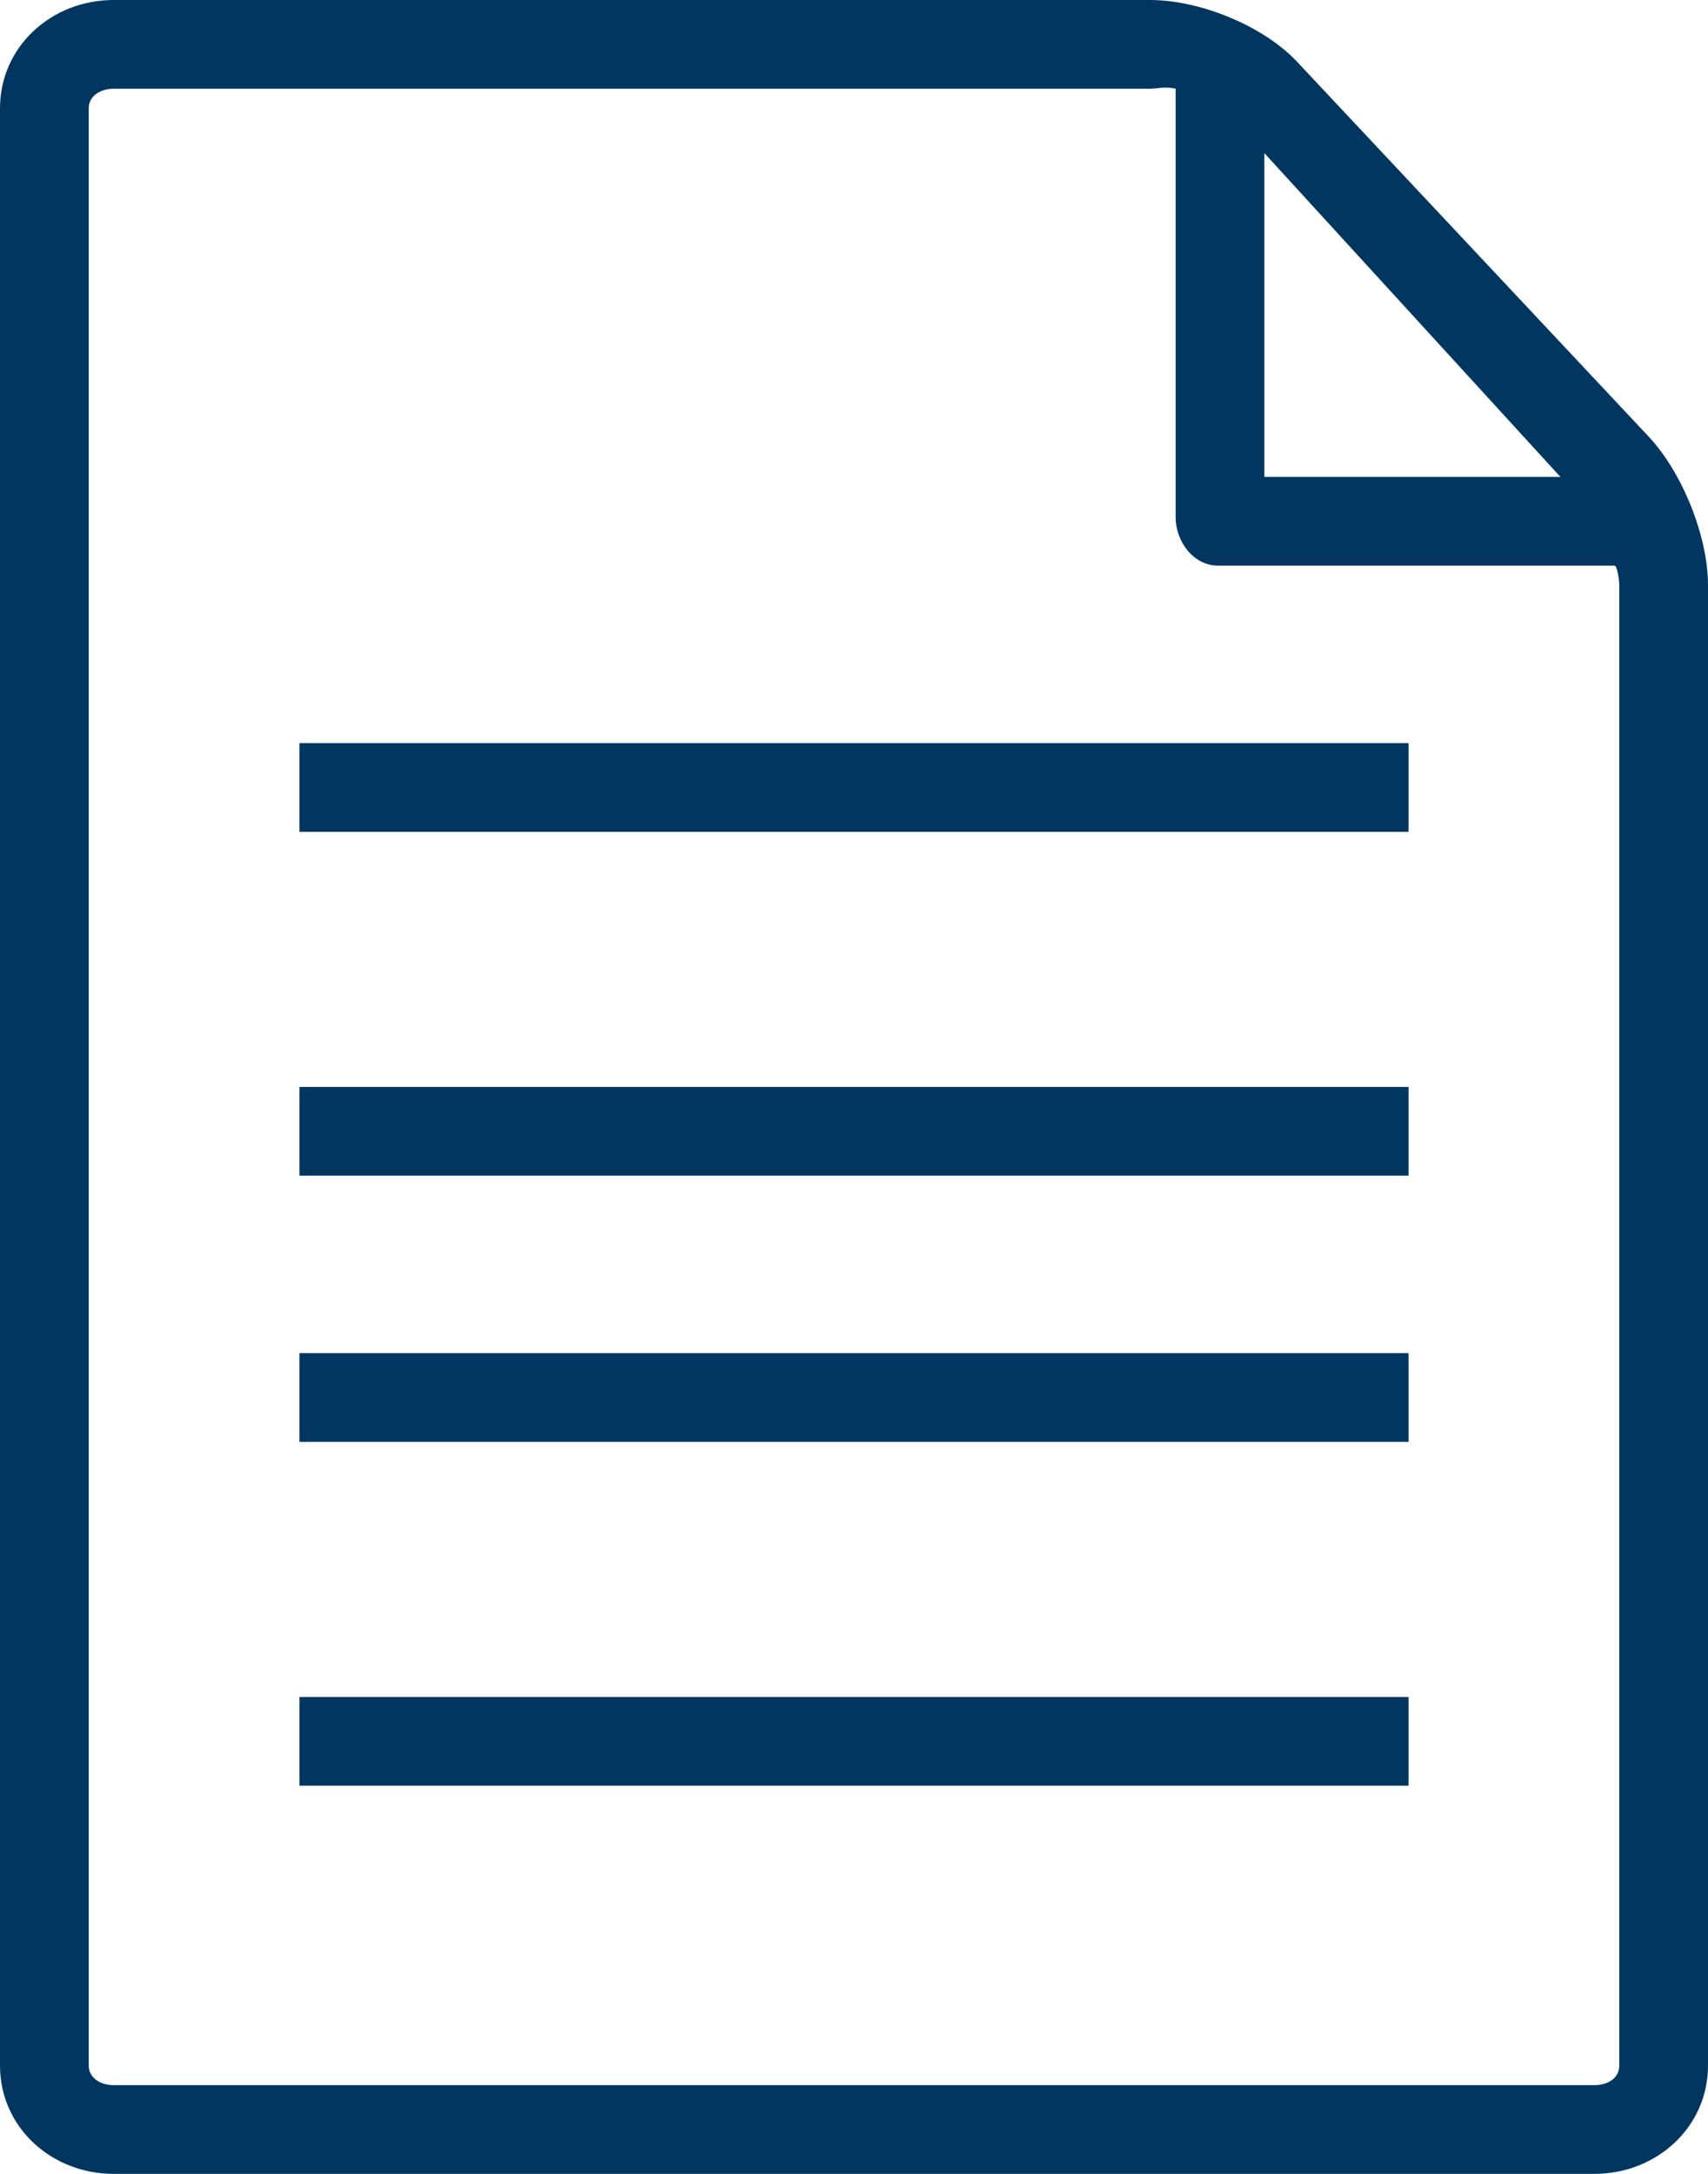 <svg xmlns="http://www.w3.org/2000/svg" width="154" height="196" viewBox="0 0 154 196">
  <g fill="#00365F">
    <path d="M148.698,39.417 L116.964,5.585 C113.889,2.3 108.164,0 103.691,0 L10.246,0 C4.657,0 1.42108547e-14,4.188 1.42108547e-14,9.774 L1.42108547e-14,186.227 C1.42108547e-14,191.813 4.657,196 10.246,196 L143.762,196 C149.341,196 154,191.812 154,186.227 L154,52.763 C154,48.363 151.686,42.625 148.698,39.417 Z M140.693,43 L114,43 L114,13.806 L140.693,43 Z M146,186.227 C146,187.401 144.93,188 143.762,188 L10.246,188 C9.089,188 8,187.38 8,186.227 L8,9.774 C8,8.62 9.089,8 10.246,8 L103.691,8 C104.32,8 105,7.779 106,7.992 L106,46.627 C106,48.836 107.617,51 109.826,51 L145.586,51 C145.77,51 146,52.126 146,52.763 L146,186.227 Z"/>
    <polygon points="27 98 127 98 127 106 27 106"/>
    <polygon points="27 67 127 67 127 75 27 75"/>
    <polygon points="27 153 127 153 127 161 27 161"/>
    <polygon points="27 122 127 122 127 130 27 130"/>
  </g>
</svg>
